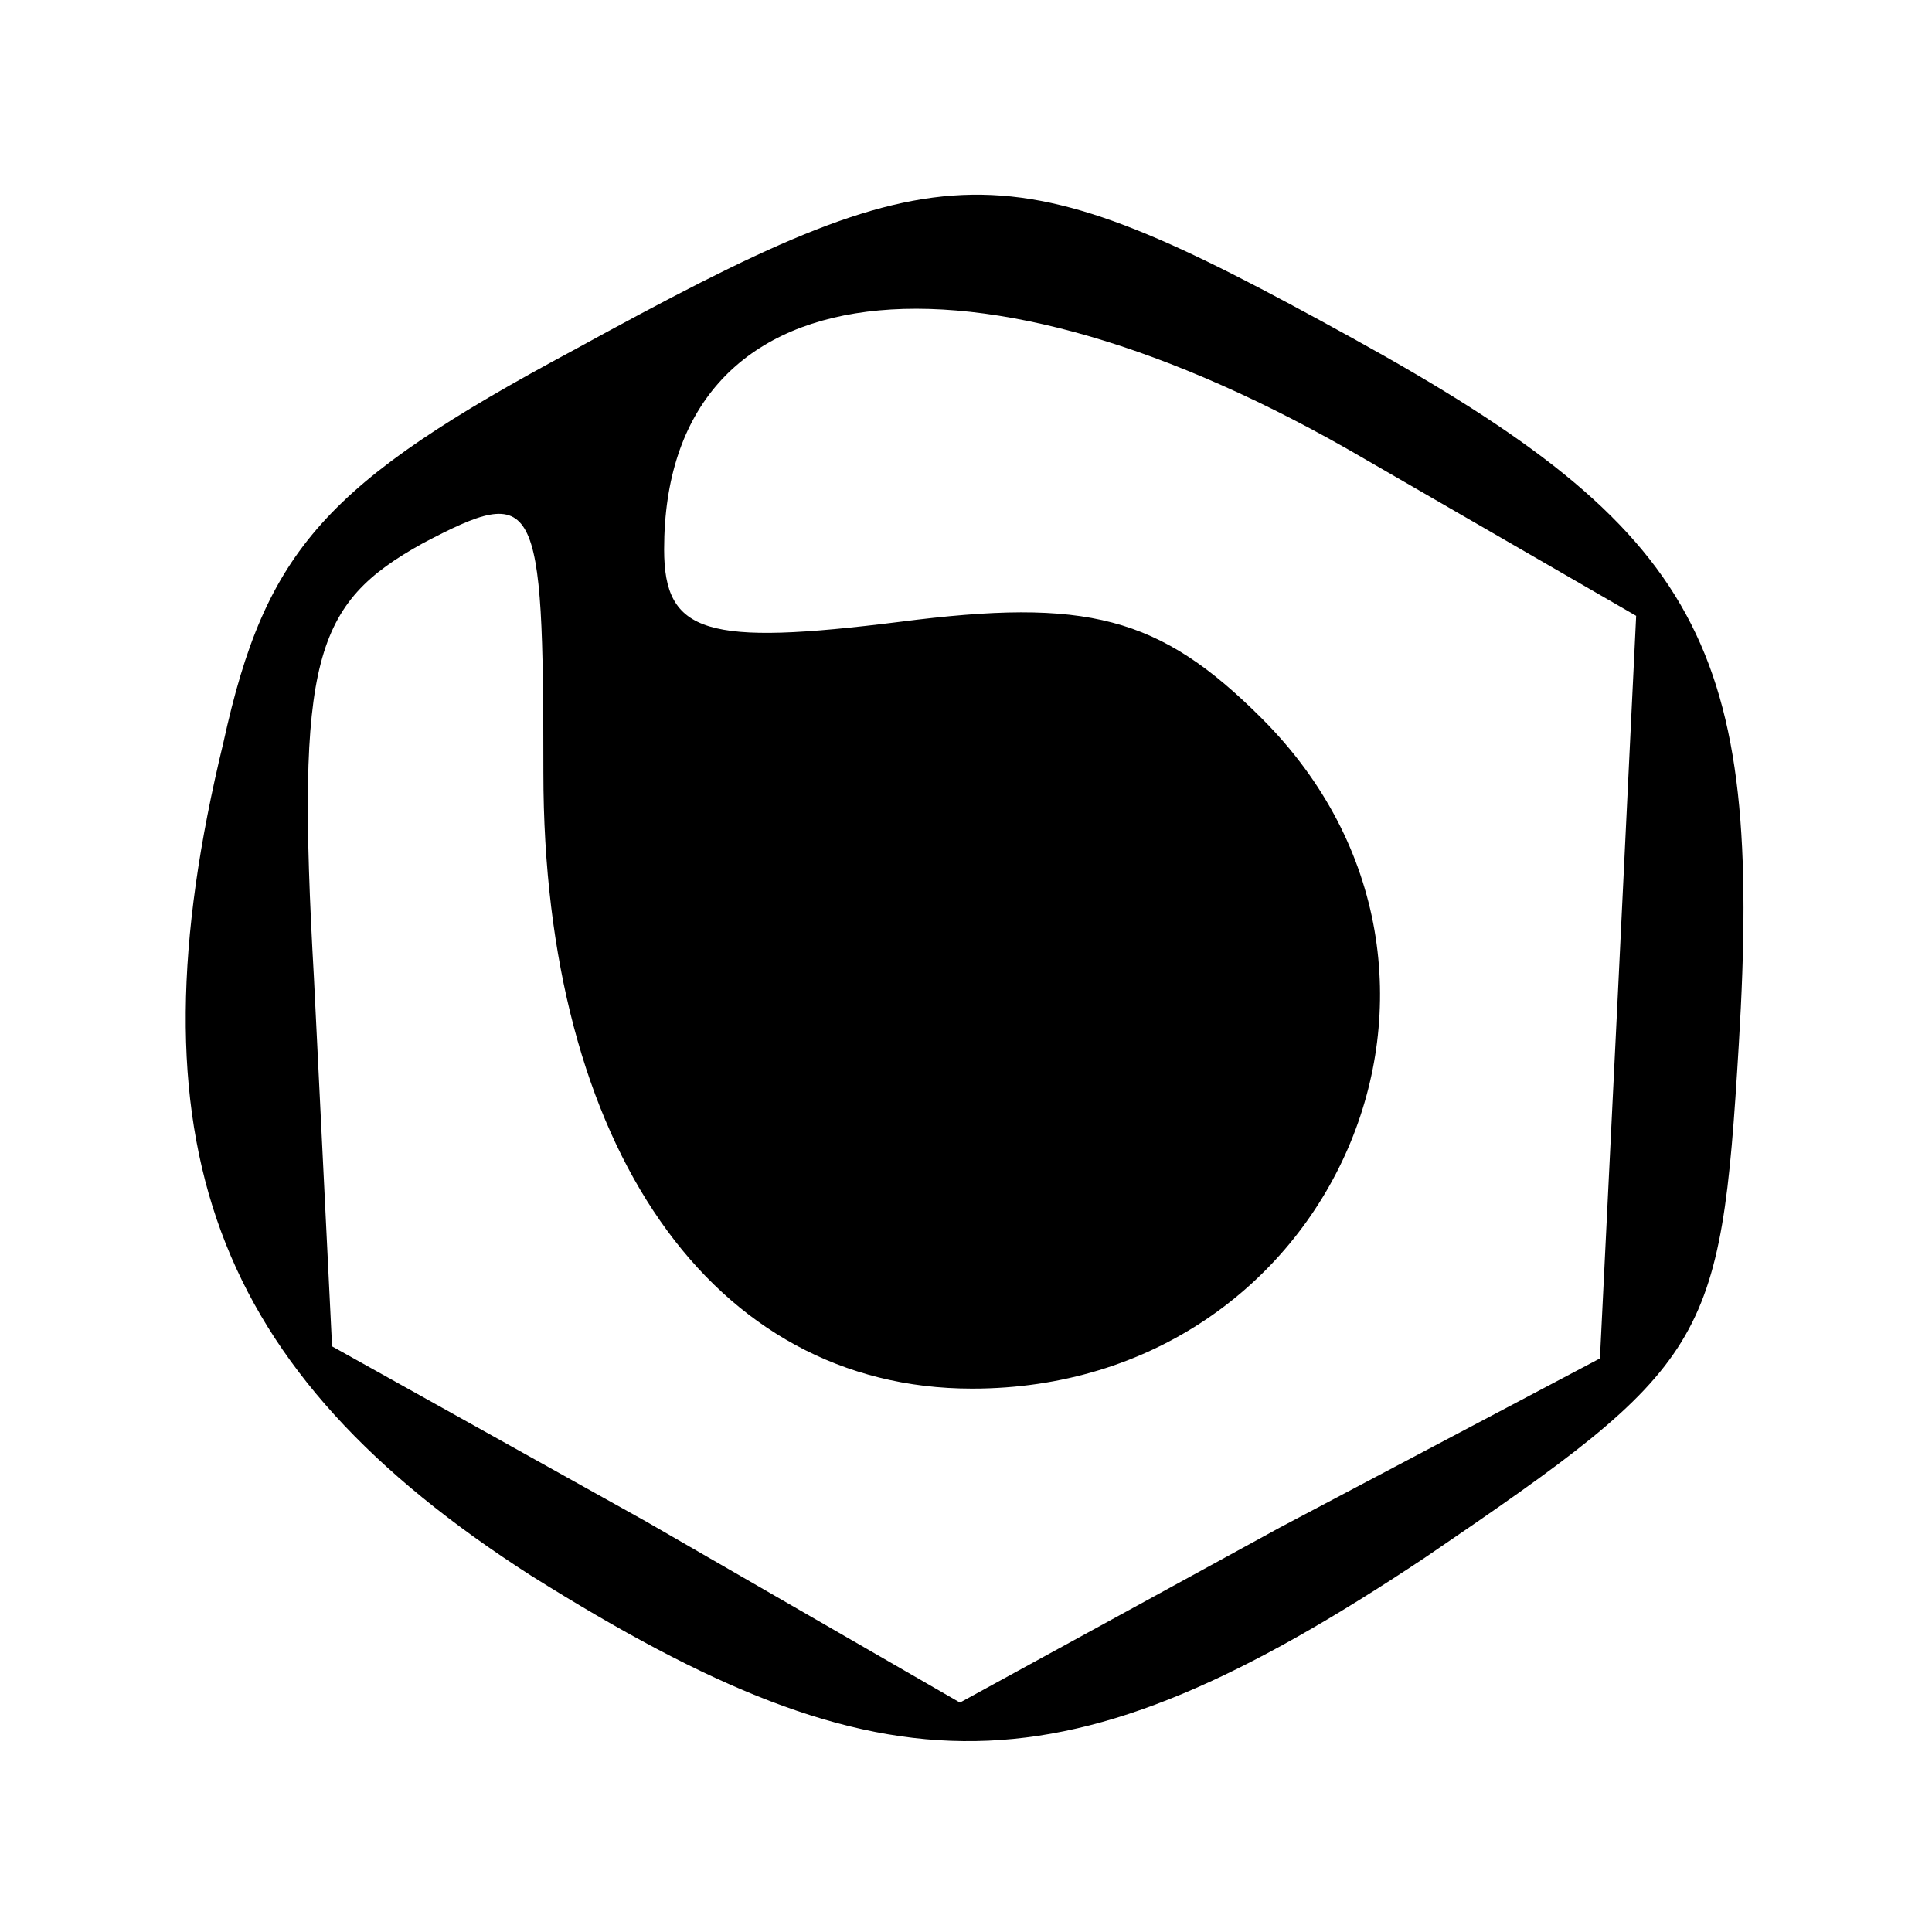 <?xml version="1.0" standalone="no"?>
<!DOCTYPE svg PUBLIC "-//W3C//DTD SVG 20010904//EN"
 "http://www.w3.org/TR/2001/REC-SVG-20010904/DTD/svg10.dtd">
<svg version="1.0" xmlns="http://www.w3.org/2000/svg"
 width="32pt" height="32pt" viewBox="0 0 32 32"
 preserveAspectRatio="xMidYMid meet">

<g transform="translate(0,32) scale(0.1,-0.1)"
fill="#000000" stroke="none">
<path d="M95 262 c-41 -22 -51 -33 -58 -65 -16 -66 -2 -104 51 -138 59 -37 88
-37 148 3 47 32 49 35 52 85 4 66 -6 85 -64 117 -58 32 -67 32 -129 -2z m131
-18 l45 -26 -3 -62 -3 -61 -53 -28 -53 -29 -52 30 -52 29 -3 61 c-3 53 0 62
18 72 19 10 20 8 20 -38 0 -62 28 -102 71 -102 60 0 90 69 48 111 -17 17 -29
20 -60 16 -32 -4 -39 -2 -39 12 0 47 51 53 116 15z"/>
</g>
</svg>
